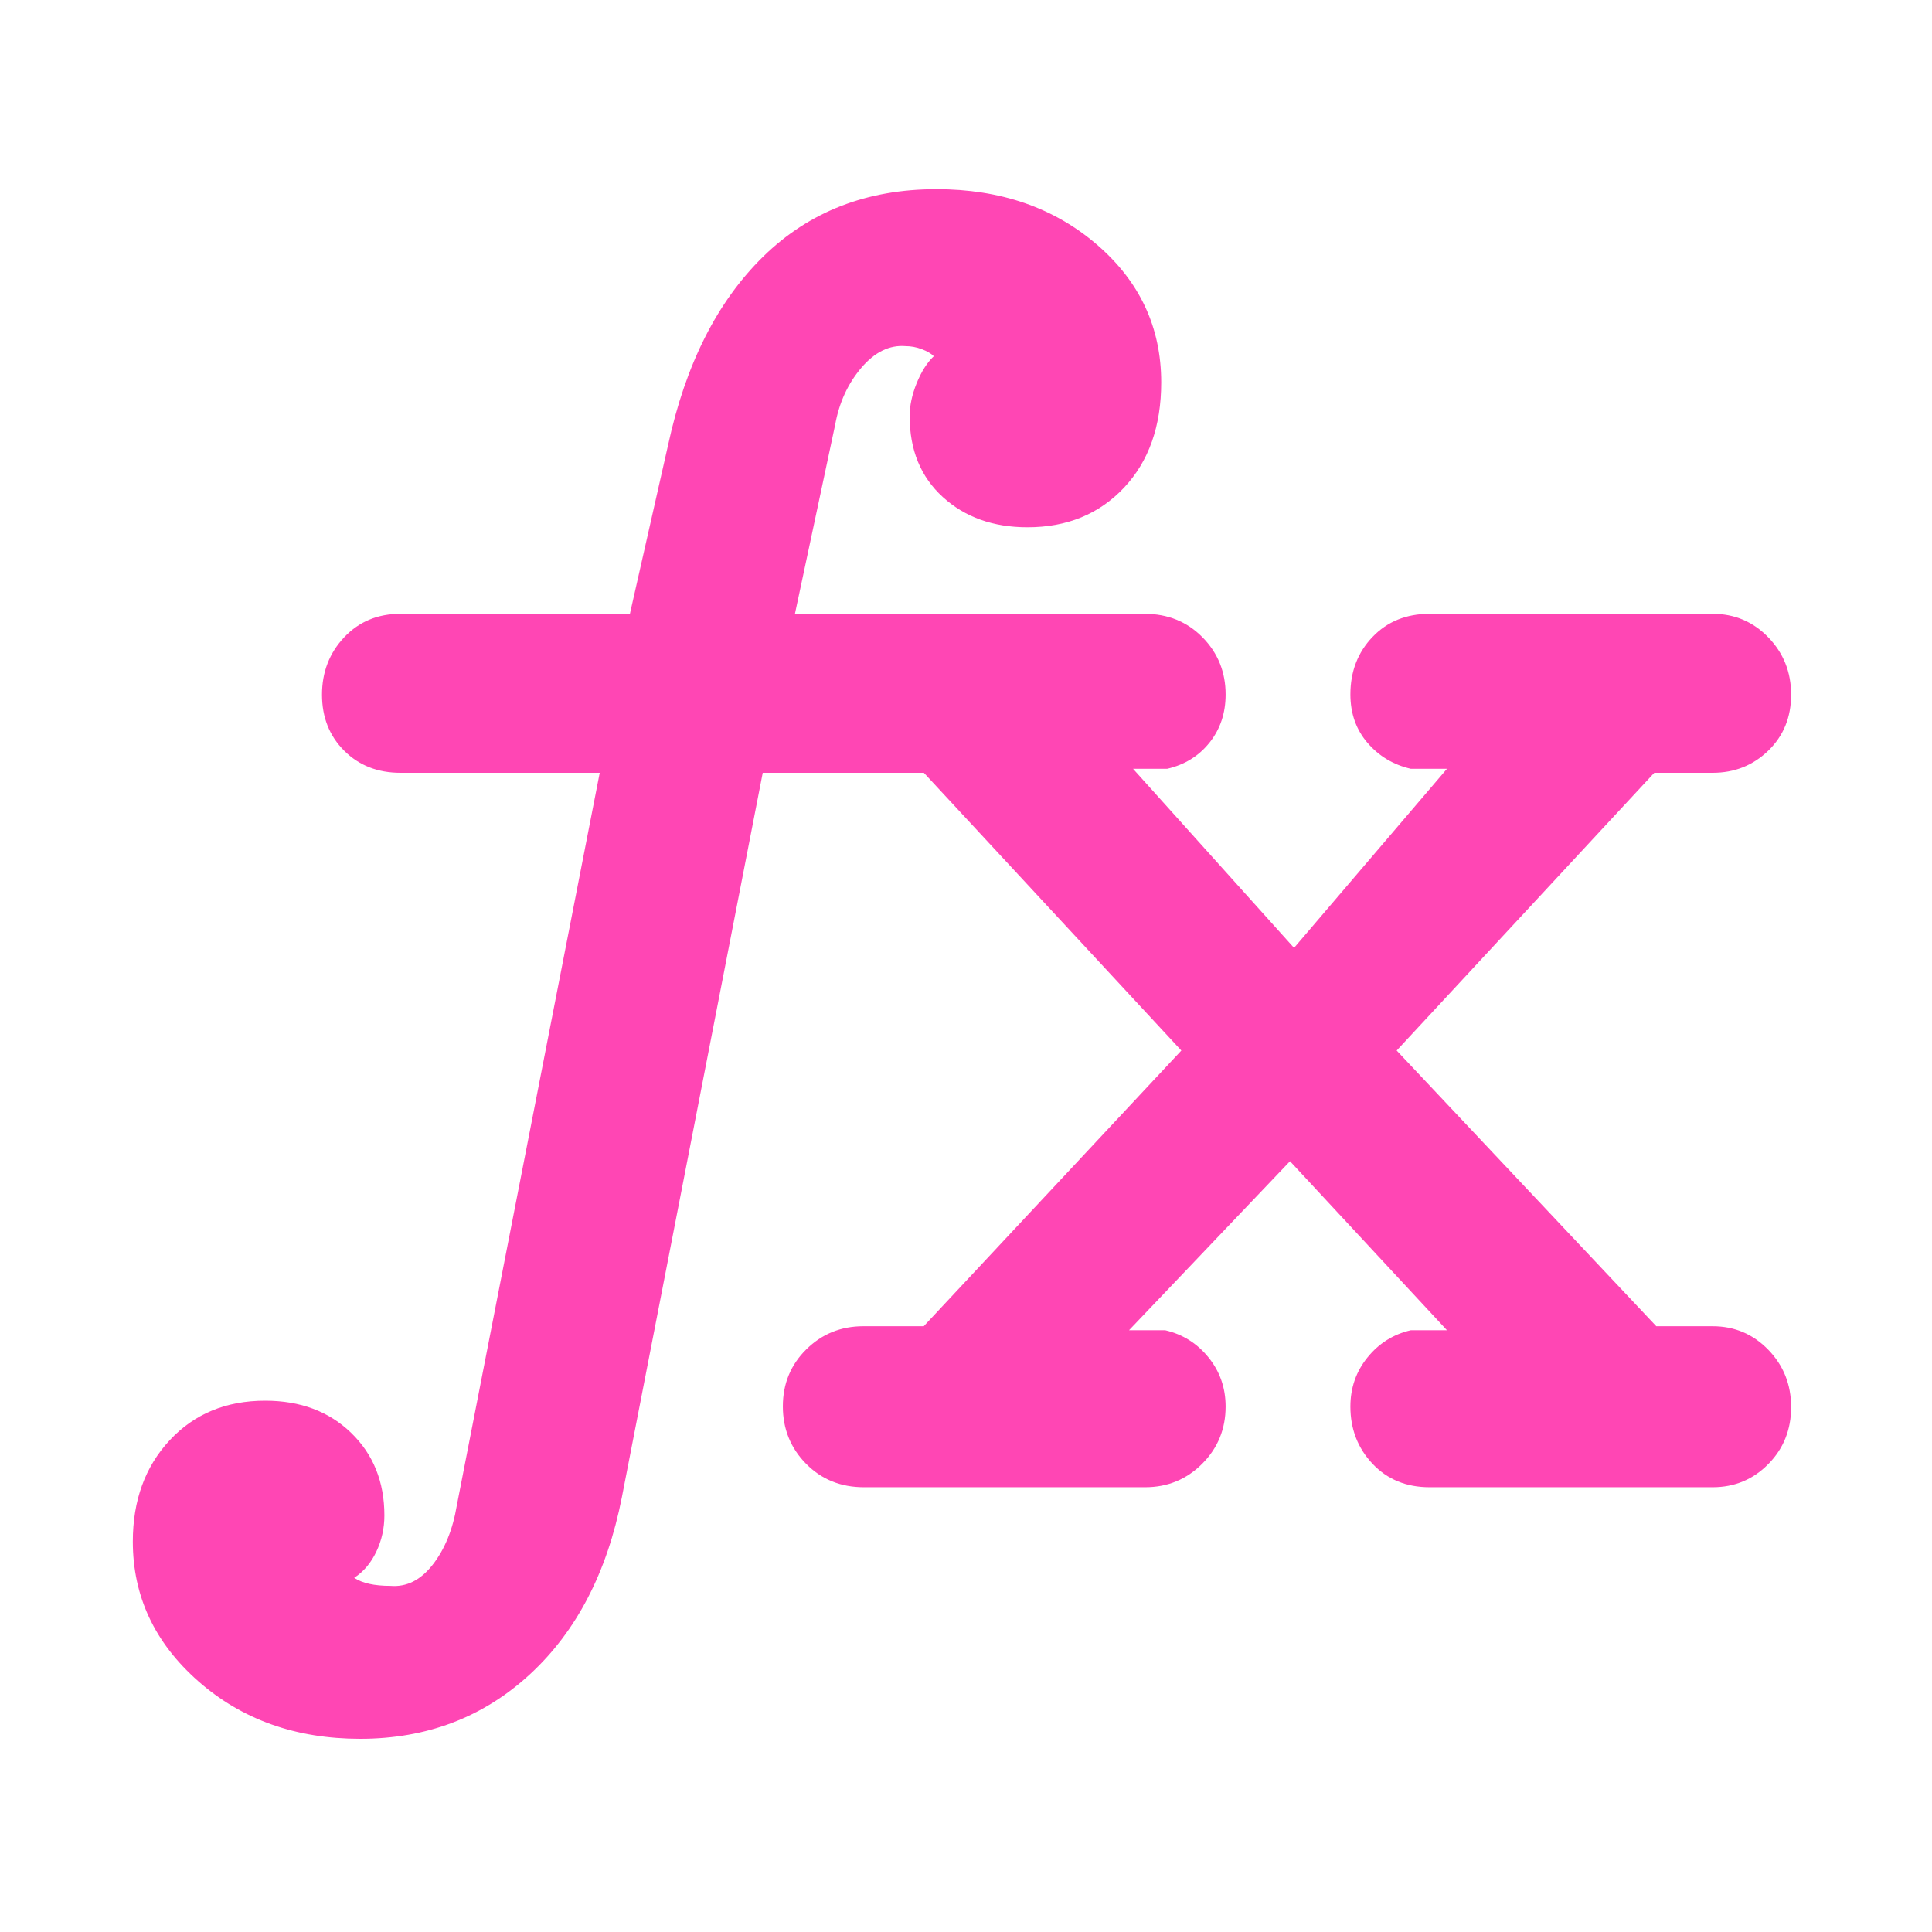 <svg xmlns="http://www.w3.org/2000/svg" height="48" viewBox="0 -960 960 960" width="48"><path fill="rgb(255, 70, 180)" d="M179-96q-48 0-80.5-28.64Q66-153.27 66-194q0-30.65 18.3-50.32Q102.6-264 131.76-264q26.24 0 42.74 16 16.5 16 16.5 41 0 9.56-4 18t-11 13q3 2 7.5 3t10.5 1q12 1 21-10.5t12-29.5l71-364h-99q-17 0-28-11t-11-27.81q0-16.8 11-28.5Q182-655 199-655h114l19-84q13-60 47.22-93.5t86.07-33.5Q513-866 545-838.5q32 27.5 32 68.5 0 32.7-18.5 52.35T510.53-698q-25.53 0-42.03-15T452-753.17q0-7.83 3.5-16.45 3.5-8.61 8.5-13.38-2-2-6-3.5t-8-1.5q-12-1-22 10.75T415-749l-20 94h173.72q17.28 0 28.78 11.66 11.5 11.67 11.5 28.43 0 13.91-8 23.91t-21 13h-17l80 89 76-89h-18q-13-3-21.5-12.89t-8.5-24.05q0-17.06 11-28.56t28.38-11.5H851q16.3 0 27.65 11.69 11.35 11.7 11.35 28.5Q890-598 878.65-587T851-576h-29L694-438l129 137h28q16.3 0 27.65 11.69 11.35 11.7 11.35 28.5 0 16.81-11.35 28.31T851-221H710.38Q693-221 682-232.66q-11-11.67-11-28.43 0-13.91 8.5-24.41T701-299h18l-78-84-80 84h18q13 3 21.5 13.5t8.5 24.41q0 16.76-11.64 28.43Q585.72-221 569-221H429.26q-17.26 0-28.76-11.69-11.5-11.7-11.5-28.5 0-16.81 11.64-28.31Q412.27-301 429-301h30l128-137-127.93-138H379l-70 360q-11 56-45.75 88T179-96Z"/></svg>